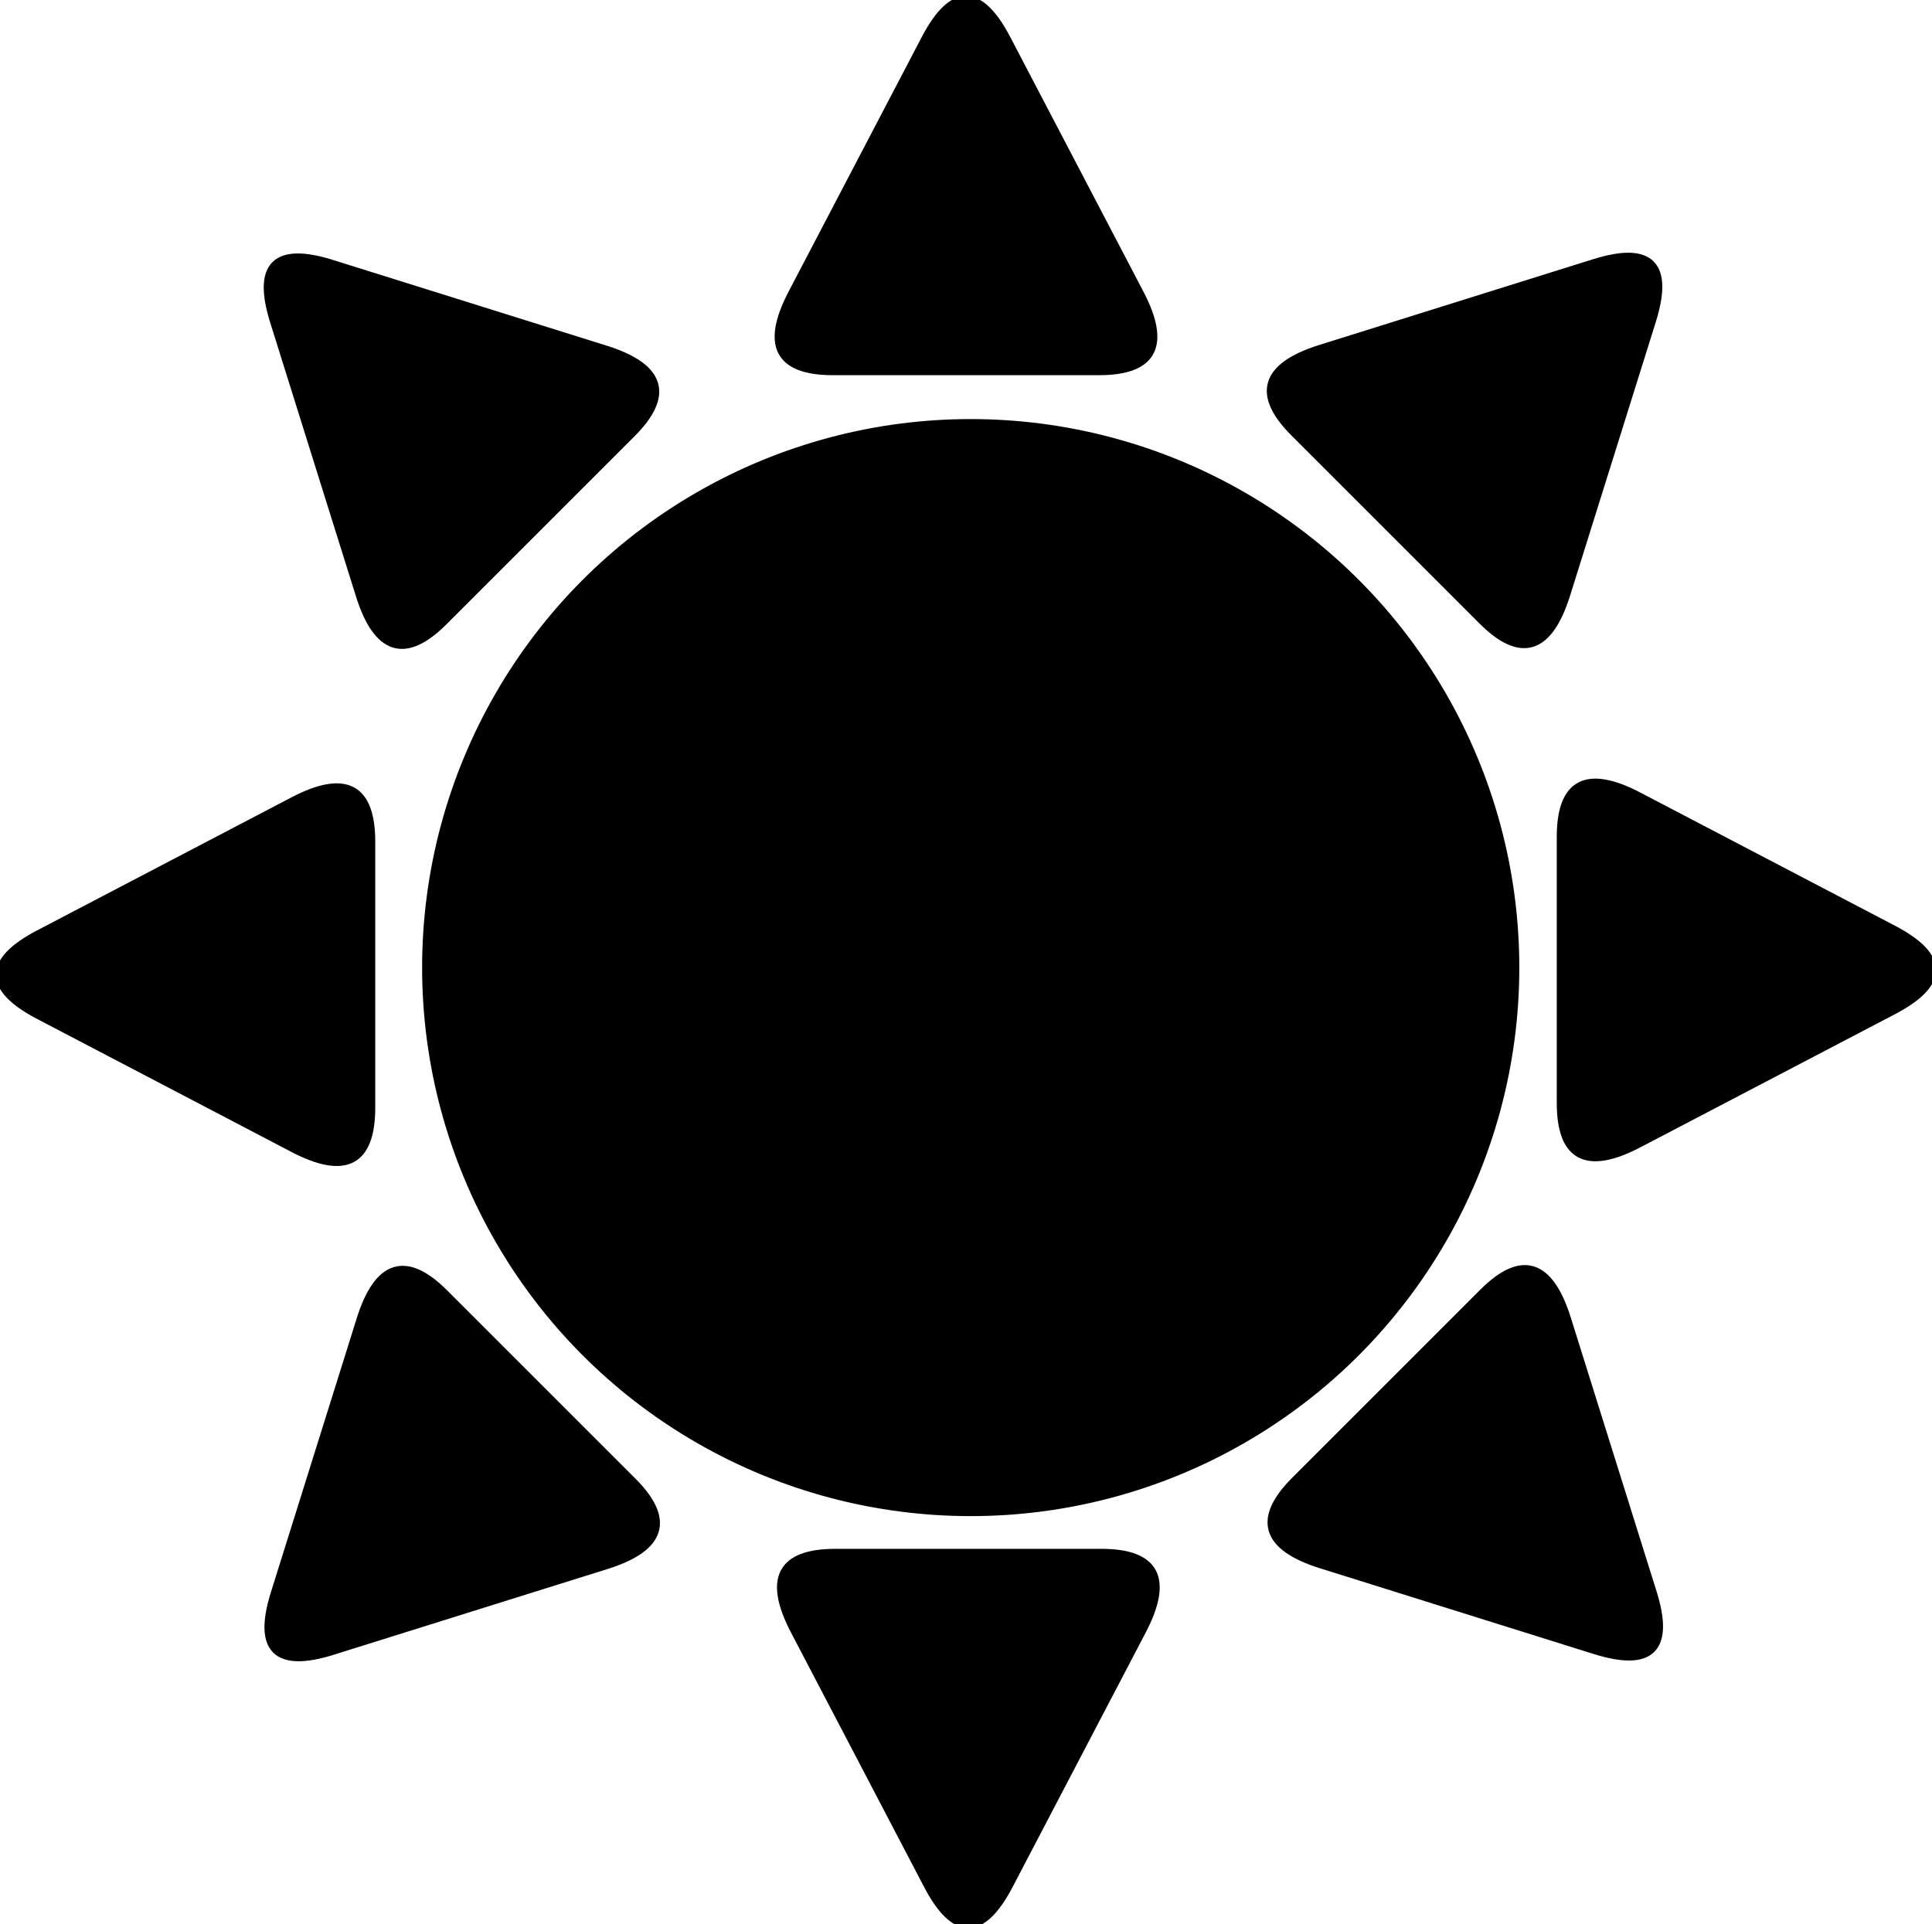 <?xml version="1.0" encoding="utf-8"?>
<svg viewBox="103.506 22.172 242.16 241.195" xmlns="http://www.w3.org/2000/svg" xmlns:bx="https://boxy-svg.com">
  <ellipse style="stroke: rgb(0, 0, 0);" cx="225.177" cy="143.469" rx="68.262" ry="68.262"/>
  <path d="M 219.477 27.056 Q 224.587 17.287 229.696 27.056 L 246.369 58.936 Q 251.478 68.705 241.259 68.705 L 207.914 68.705 Q 197.695 68.705 202.804 58.936 Z" style="stroke: rgb(0, 0, 0);" bx:shape="triangle 197.695 17.287 53.783 51.418 0.5 0.19 1@9ffedb32"/>
  <path d="M 423.378 129.893 Q 428.488 120.124 433.597 129.893 L 450.27 161.773 Q 455.379 171.542 445.16 171.542 L 411.815 171.542 Q 401.596 171.542 406.705 161.773 Z" style="stroke: rgb(0, 0, 0);" transform="matrix(0, 1, -1, 0, 470.675, -284.723)" bx:shape="triangle 401.596 120.124 53.783 51.418 0.5 0.19 1@50fe68d6"/>
  <path d="M 423.378 129.893 Q 428.488 120.124 433.597 129.893 L 450.27 161.773 Q 455.379 171.542 445.16 171.542 L 411.815 171.542 Q 401.596 171.542 406.705 161.773 Z" style="stroke: rgb(0, 0, 0);" transform="matrix(0, -1, 1, 0, -21.502, 572.843)" bx:shape="triangle 401.596 120.124 53.783 51.418 0.5 0.19 1@50fe68d6"/>
  <path d="M -229.991 -258.482 Q -224.881 -268.251 -219.772 -258.482 L -203.099 -226.602 Q -197.99 -216.833 -208.209 -216.833 L -241.554 -216.833 Q -251.773 -216.833 -246.664 -226.602 Z" style="stroke: rgb(0, 0, 0);" transform="matrix(-1, 0, 0, -1, 0, 0)" bx:shape="triangle -251.773 -268.251 53.783 51.418 0.5 0.19 1@a27dfccc"/>
  <path d="M 423.378 129.893 Q 428.488 120.124 433.597 129.893 L 450.27 161.773 Q 455.379 171.542 445.16 171.542 L 411.815 171.542 Q 401.596 171.542 406.705 161.773 Z" style="stroke: rgb(0, 0, 0);" transform="matrix(0.707, 0.707, -0.707, 0.707, 95.858, -336.024)" bx:shape="triangle 401.596 120.124 53.783 51.418 0.5 0.19 1@50fe68d6"/>
  <path d="M 423.378 129.893 Q 428.488 120.124 433.597 129.893 L 450.27 161.773 Q 455.379 171.542 445.16 171.542 L 411.815 171.542 Q 401.596 171.542 406.705 161.773 Z" style="stroke: rgb(0, 0, 0);" transform="matrix(0.707, -0.707, 0.707, 0.707, -253.315, 269.949)" bx:shape="triangle 401.596 120.124 53.783 51.418 0.5 0.19 1@50fe68d6"/>
  <path d="M 423.378 129.893 Q 428.488 120.124 433.597 129.893 L 450.27 161.773 Q 455.379 171.542 445.16 171.542 L 411.815 171.542 Q 401.596 171.542 406.705 161.773 Z" style="stroke: rgb(0, 0, 0);" transform="matrix(-0.707, 0.707, -0.707, -0.707, 701.831, 14.331)" bx:shape="triangle 401.596 120.124 53.783 51.418 0.5 0.19 1@50fe68d6"/>
  <path d="M 423.378 129.893 Q 428.488 120.124 433.597 129.893 L 450.27 161.773 Q 455.379 171.542 445.16 171.542 L 411.815 171.542 Q 401.596 171.542 406.705 161.773 Z" style="stroke: rgb(0, 0, 0);" transform="matrix(-0.707, -0.707, 0.707, -0.707, 352.658, 620.304)" bx:shape="triangle 401.596 120.124 53.783 51.418 0.5 0.19 1@50fe68d6"/>
</svg>